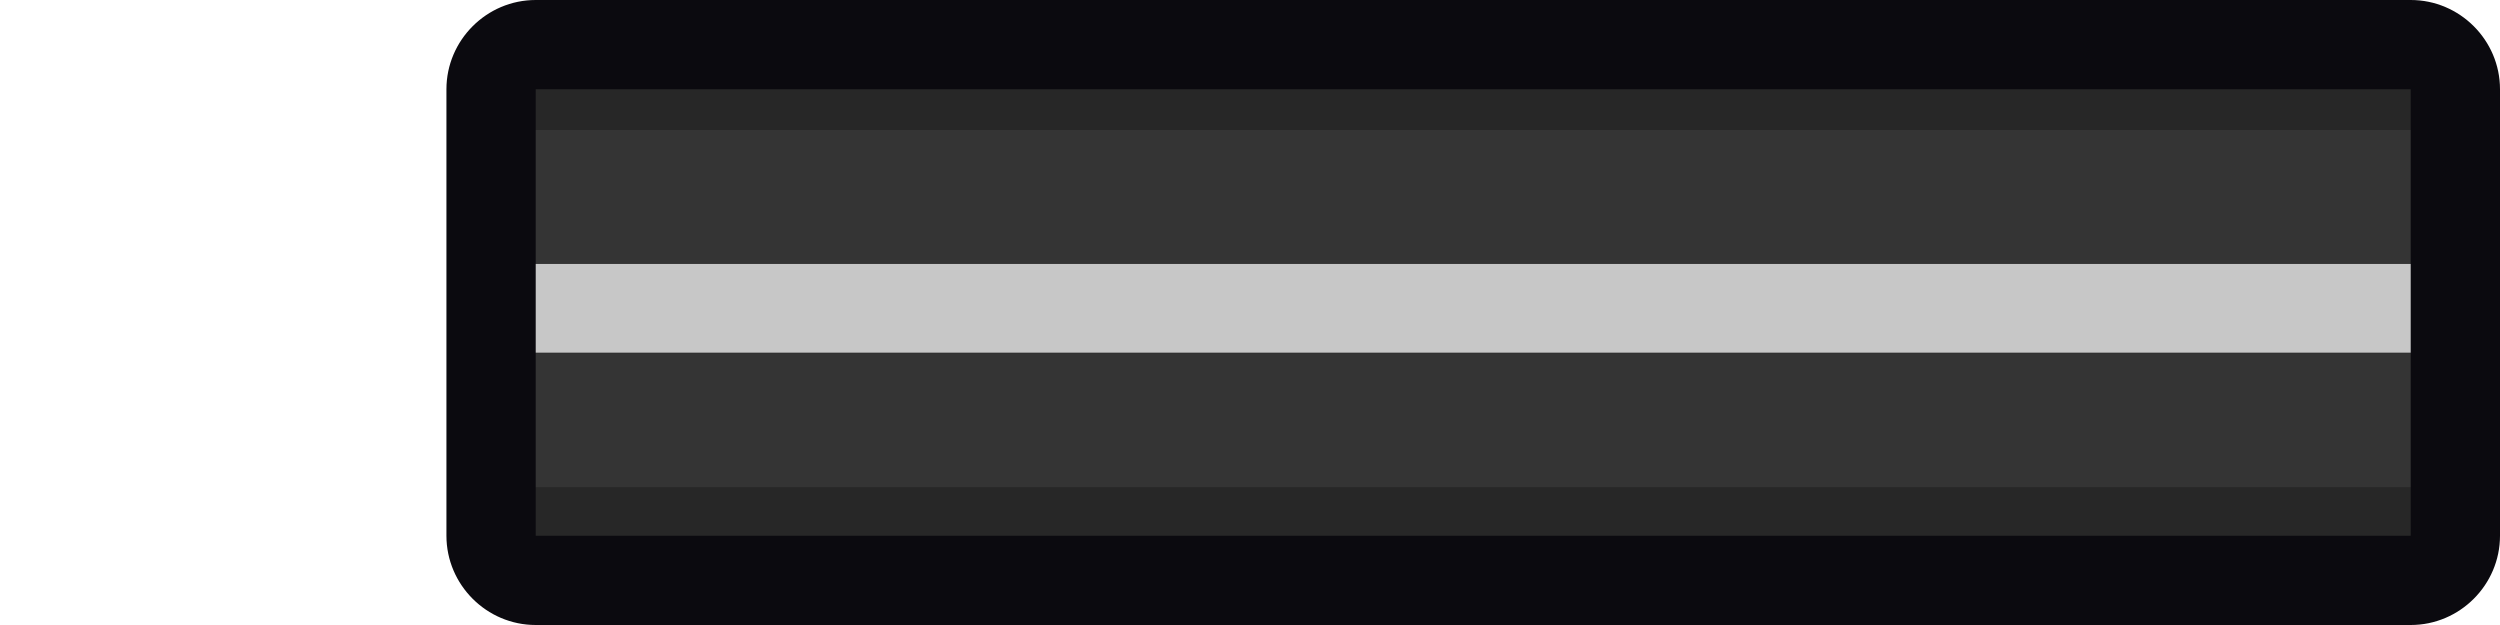 <?xml version="1.0" encoding="utf-8"?>
<!-- Generator: Adobe Illustrator 23.0.6, SVG Export Plug-In . SVG Version: 6.00 Build 0)  -->
<svg version="1.1" id="Capa_1" xmlns="http://www.w3.org/2000/svg" xmlns:xlink="http://www.w3.org/1999/xlink" x="0px" y="0px"
	 viewBox="0 0 56 14" style="enable-background:new 0 0 56 14;" xml:space="preserve">
<style type="text/css">
	.st0{fill:#272727;}
	.st1{fill:#C7C7C7;}
	.st2{fill:#343434;}
	.st3{fill:#0B0A0F;}
</style>
<path class="st0" d="M11,10.9v-8c0-1.1,0.9-2,2-2h40c1.1,0,2,0.9,2,2v8c0,1.1-0.9,2-2,2H13C11.9,12.9,11,12,11,10.9z"/>
<path class="st1" d="M55,7.9H11v-2h44V7.9z"/>
<rect x="31.5" y="-17.6" transform="matrix(-1.836970e-16 1 -1 -1.836970e-16 37.412 -28.588)" class="st2" width="3" height="43.9"/>
<rect x="31.5" y="-12.6" transform="matrix(-1.836970e-16 1 -1 -1.836970e-16 42.412 -23.588)" class="st2" width="3" height="43.9"/>
<path class="st3" d="M54,2v10H12V2H54 M54,0H12c-1.1,0-2,0.9-2,2v10c0,1.1,0.9,2,2,2h42c1.1,0,2-0.9,2-2V2C56,0.9,55.1,0,54,0L54,0z
	"/>
</svg>
